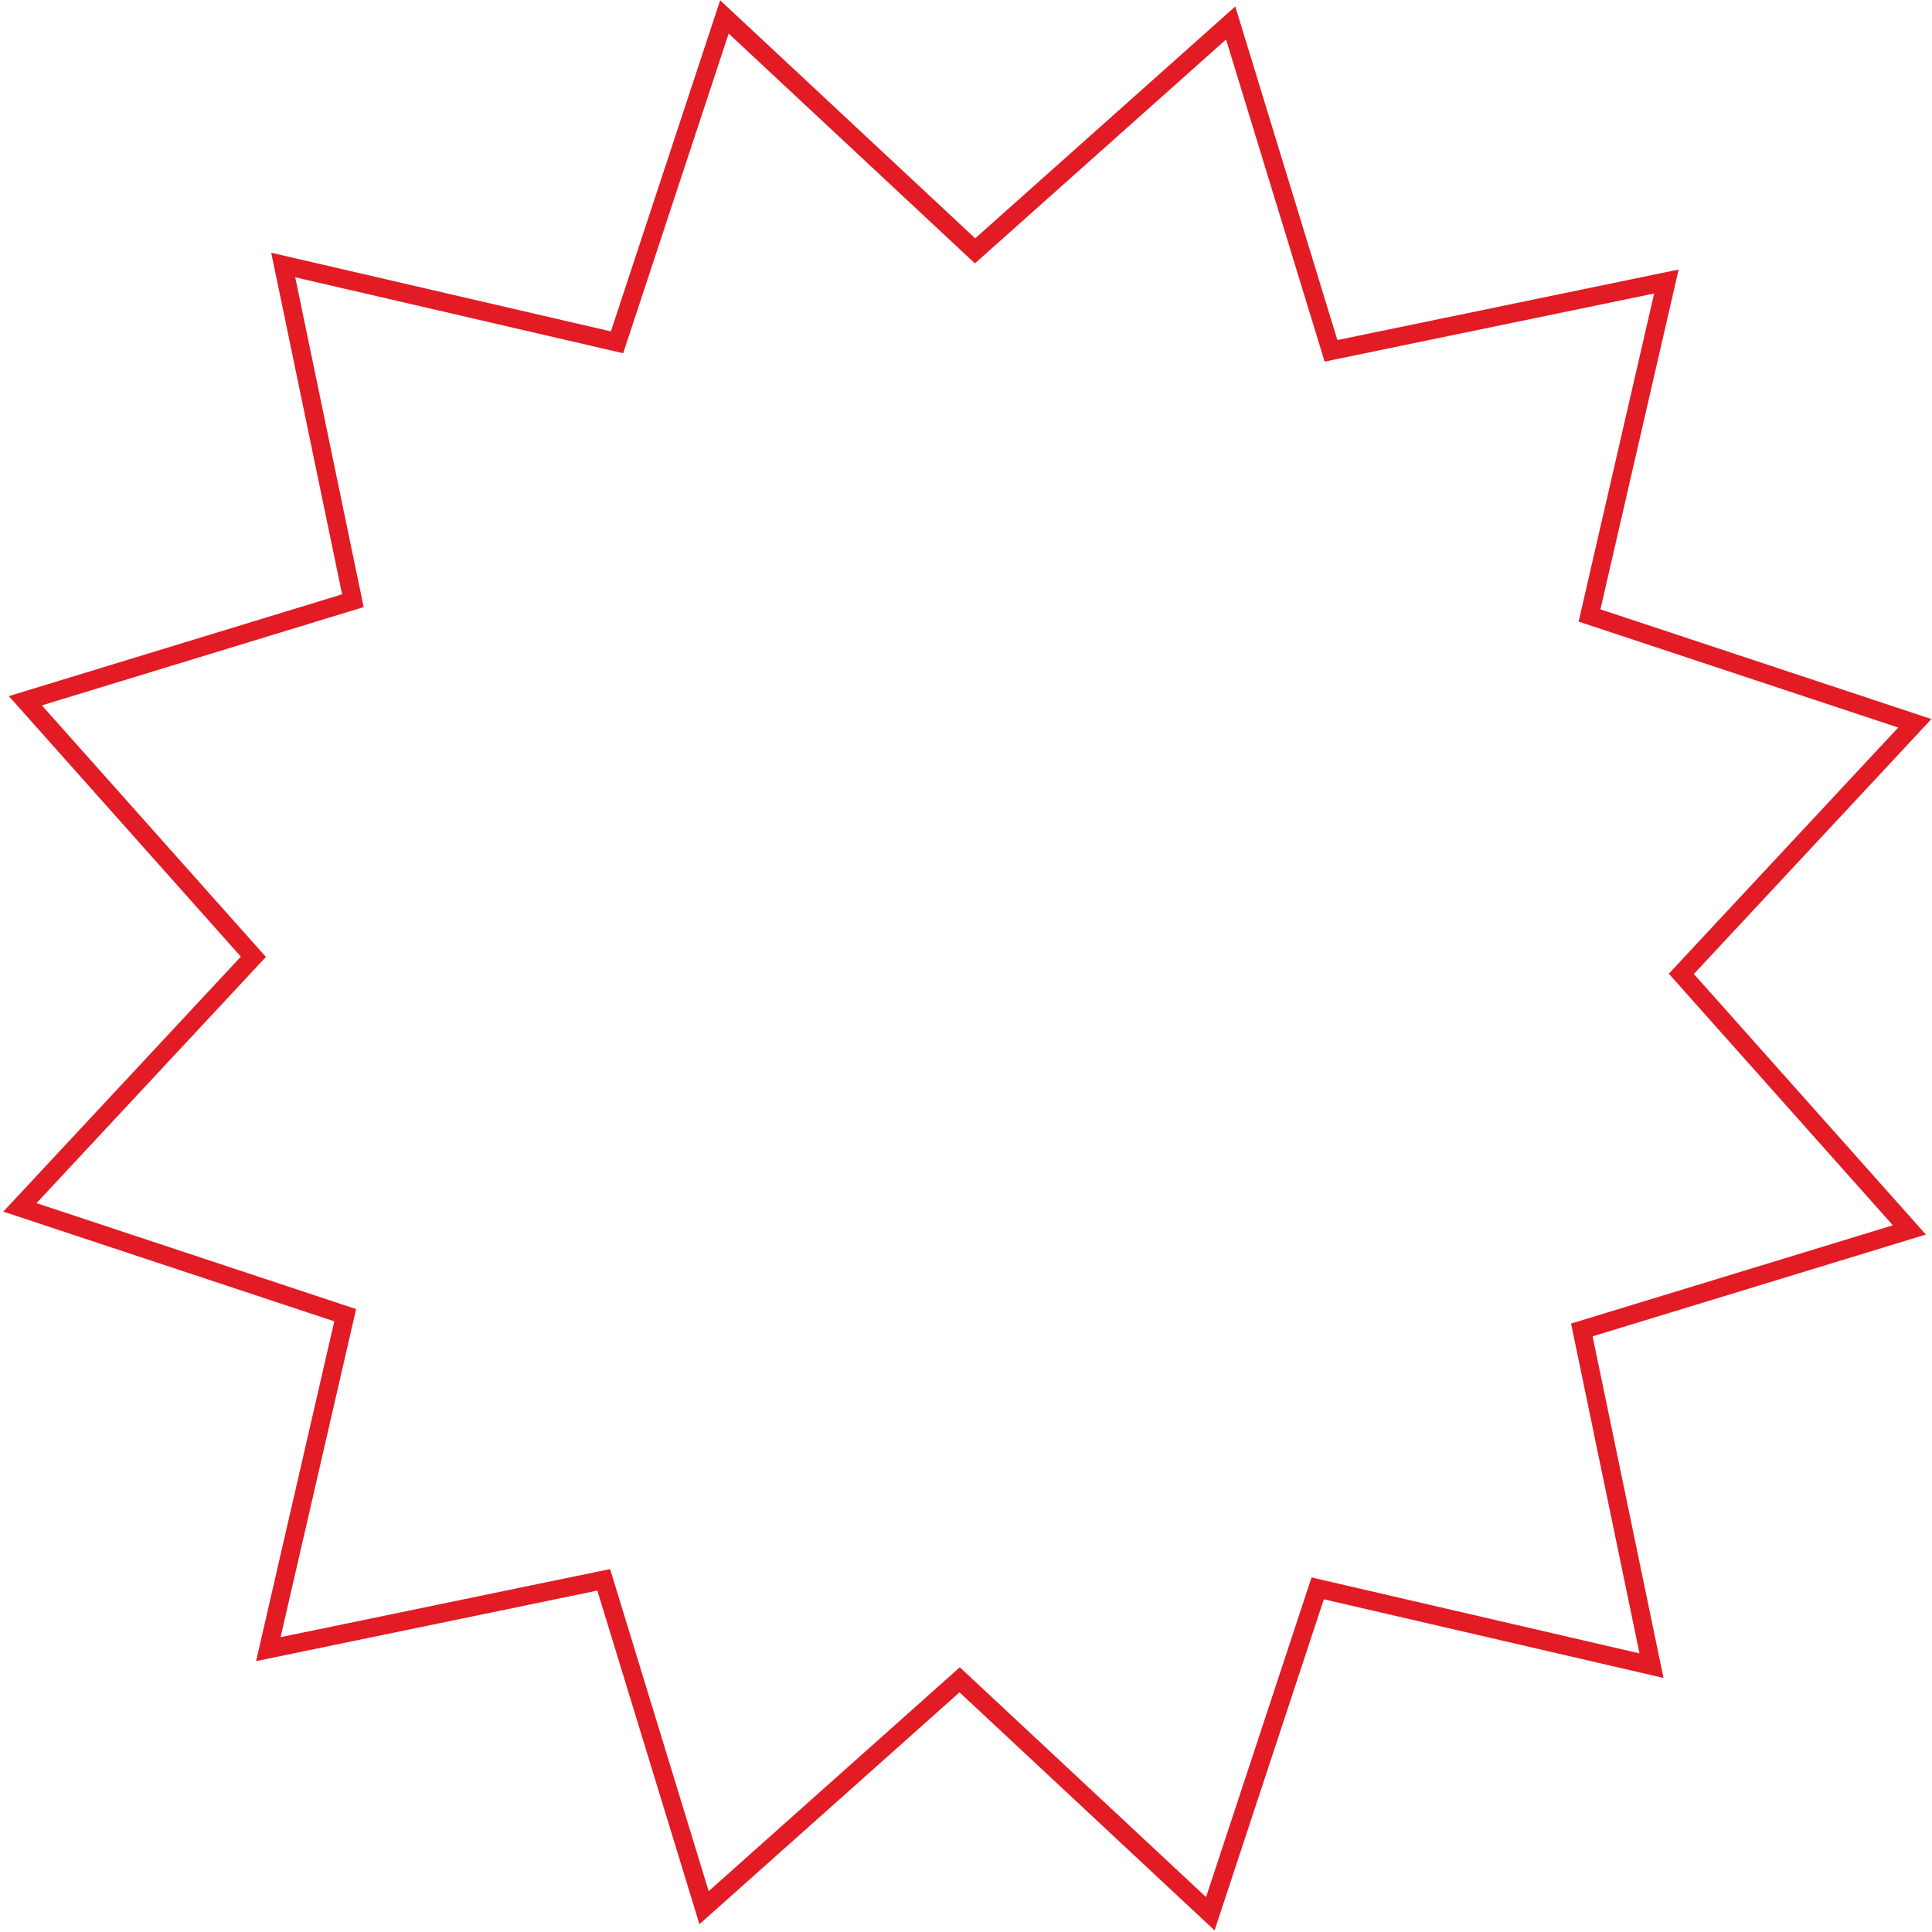 <svg width="522" height="522" viewBox="0 0 522 522" fill="none" xmlns="http://www.w3.org/2000/svg">
<path d="M332.512 6.207L358.952 92.609L359.62 94.791L361.854 94.33L450.237 76.062L429.98 164.072L429.469 166.291L431.634 167.009L517.358 195.423L455.826 261.458L454.276 263.122L455.791 264.823L515.886 332.31L429.568 358.671L427.392 359.336L427.855 361.565L446.214 450.04L358.243 429.666L356.021 429.151L355.308 431.314L327.013 517.066L260.959 455.419L259.29 453.861L257.588 455.378L190.225 515.432L163.784 429.03L163.116 426.848L160.882 427.309L72.5 445.577L92.757 357.567L93.268 355.348L91.103 354.63L5.379 326.216L66.91 260.181L68.461 258.517L66.946 256.816L6.851 189.329L93.168 162.968L95.345 162.303L94.882 160.074L76.523 71.599L164.494 91.973L166.716 92.488L167.429 90.325L195.724 4.573L261.777 66.22L263.447 67.778L265.148 66.261L332.512 6.207Z" stroke="#E21B25" stroke-width="5"/>
</svg>
